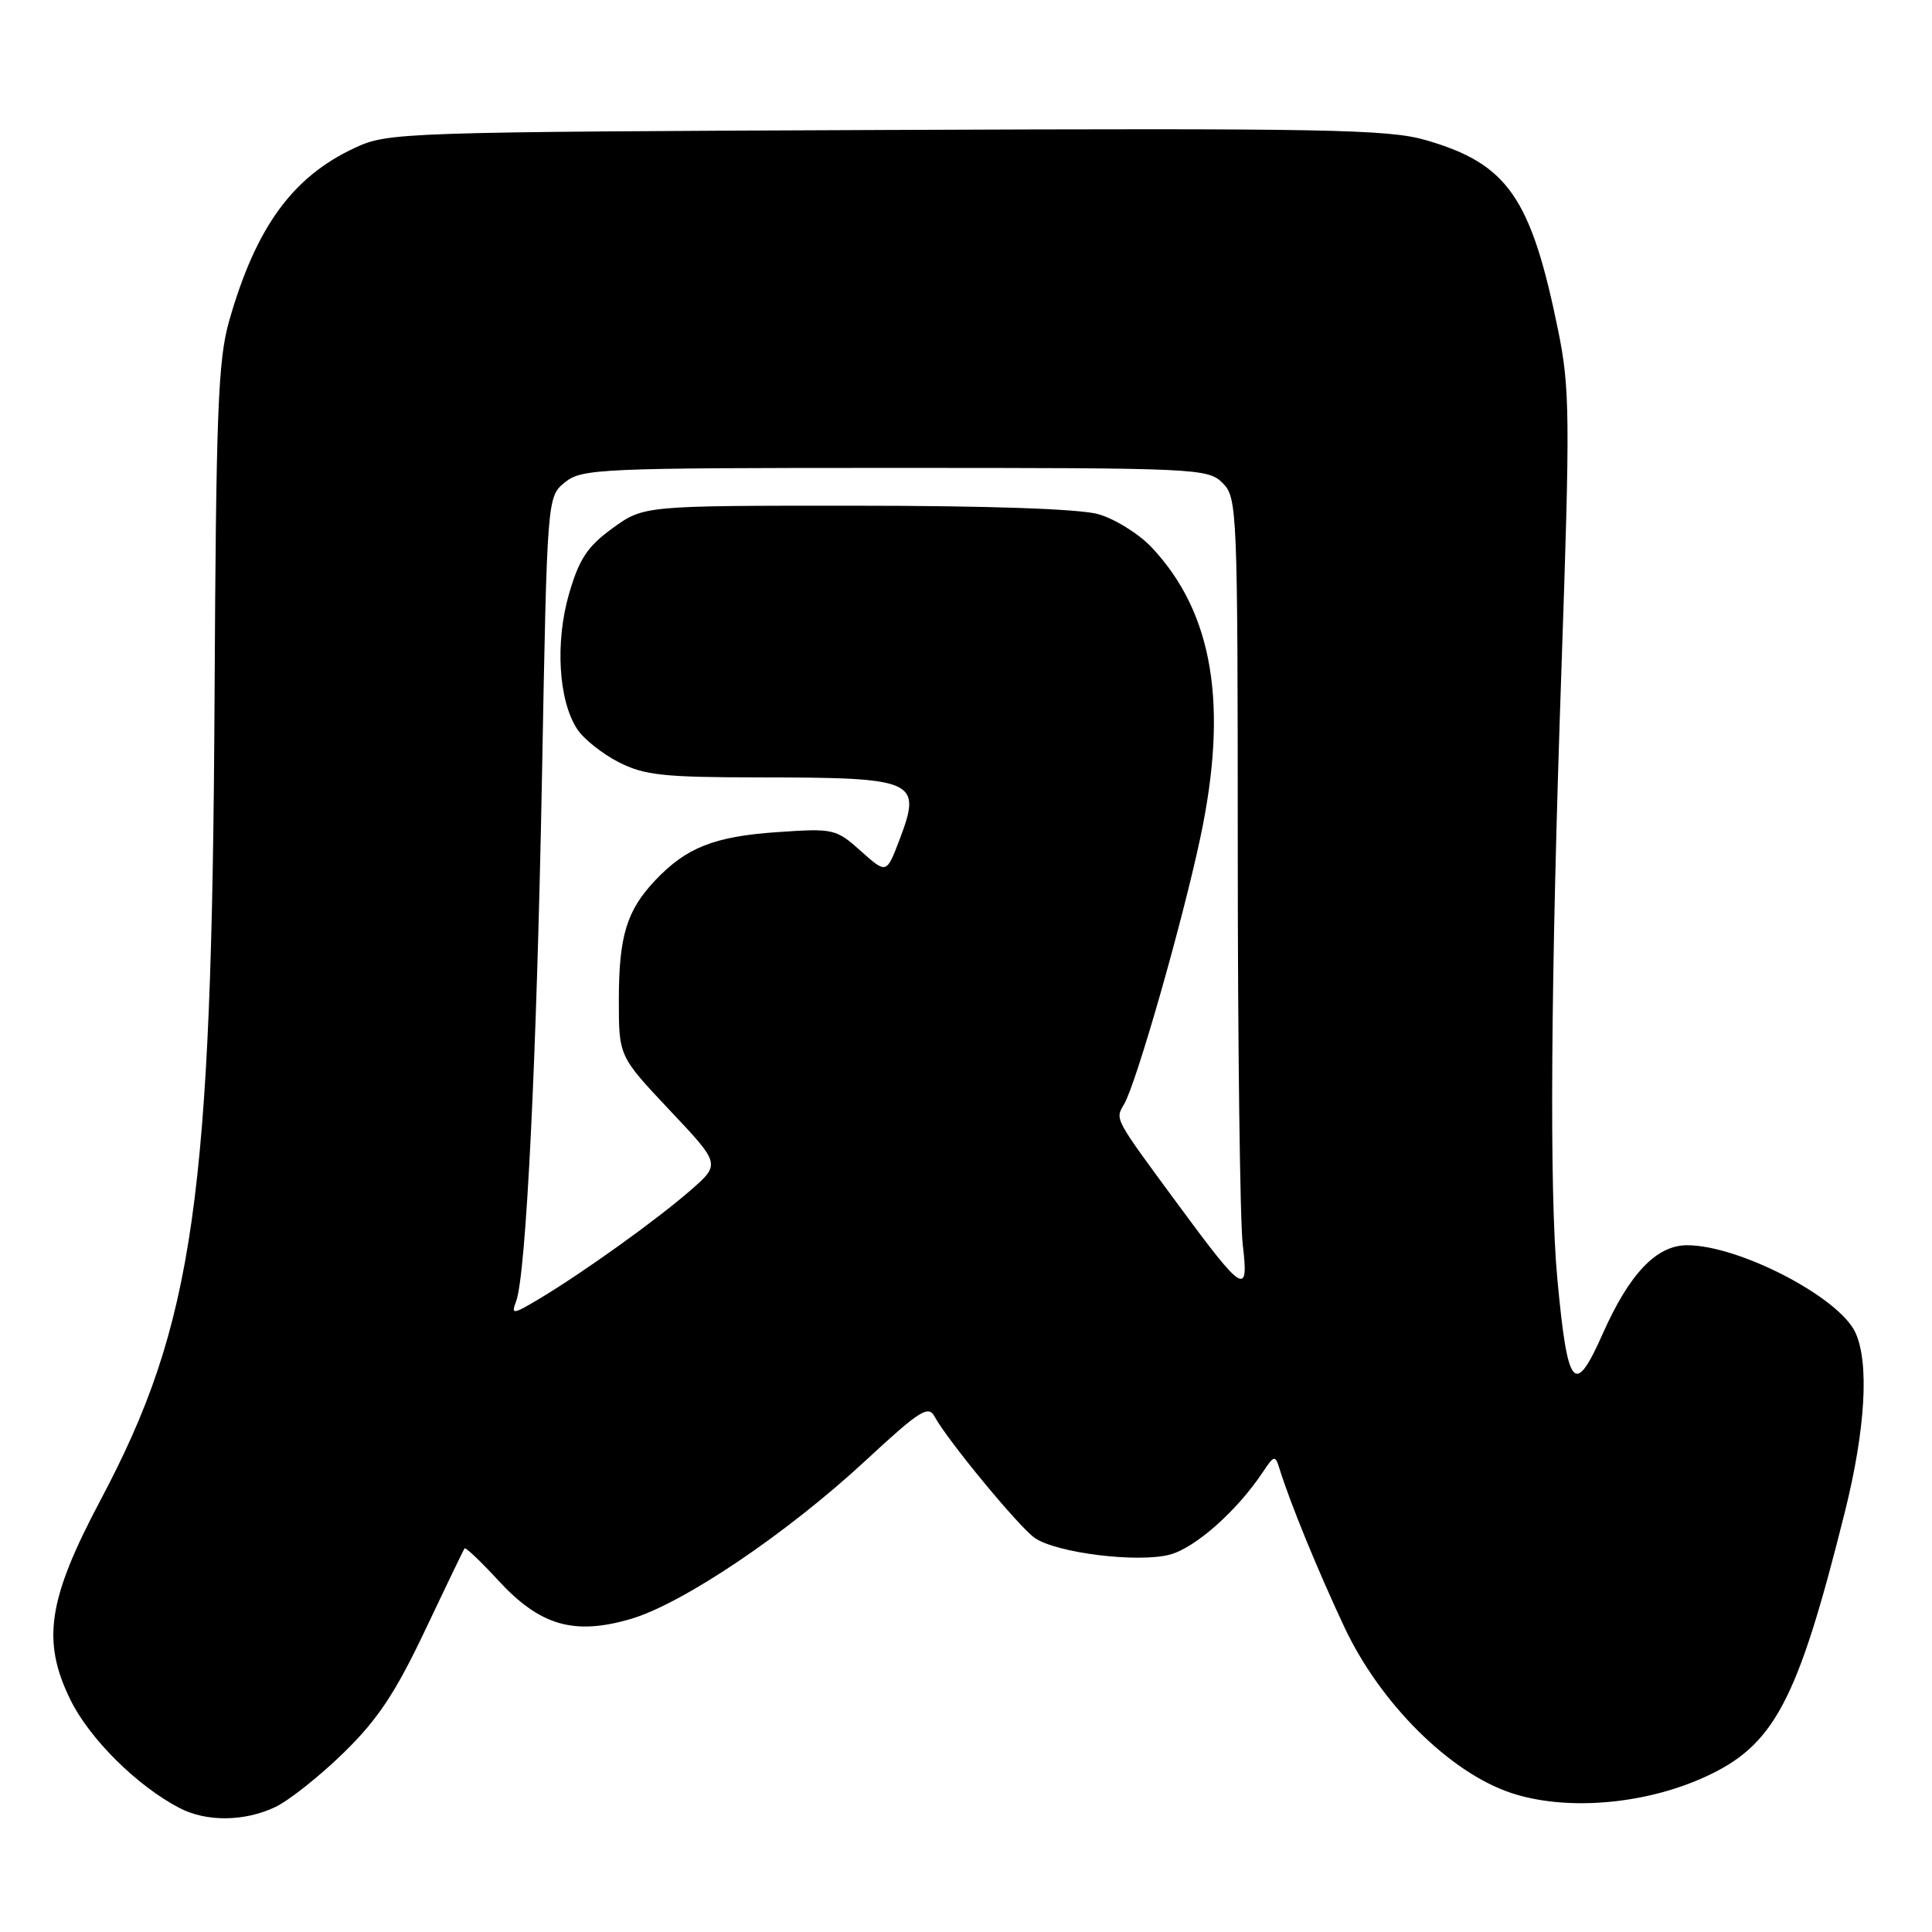 <?xml version="1.0" encoding="UTF-8" standalone="no"?>
<!DOCTYPE svg PUBLIC "-//W3C//DTD SVG 1.1//EN" "http://www.w3.org/Graphics/SVG/1.1/DTD/svg11.dtd" >
<svg xmlns="http://www.w3.org/2000/svg" xmlns:xlink="http://www.w3.org/1999/xlink" version="1.1" viewBox="0 0 256 256">
 <g >
 <path fill="currentColor"
d=" M 36.48 239.44 C 38.29 238.58 42.36 235.35 45.54 232.25 C 50.06 227.83 52.38 224.34 56.31 216.06 C 59.06 210.25 61.42 205.35 61.56 205.17 C 61.70 204.99 63.71 206.90 66.03 209.42 C 71.54 215.40 76.03 216.71 83.52 214.54 C 90.43 212.53 104.22 203.24 114.70 193.53 C 121.89 186.87 123.01 186.15 123.85 187.72 C 125.48 190.77 135.00 202.31 137.09 203.77 C 139.95 205.78 150.80 207.12 155.03 205.99 C 158.40 205.08 163.90 200.21 167.32 195.08 C 168.83 192.81 168.97 192.78 169.53 194.58 C 170.97 199.21 174.62 208.12 178.17 215.67 C 182.91 225.73 192.12 234.88 200.22 237.57 C 207.43 239.97 217.69 239.15 225.73 235.54 C 235.09 231.34 238.15 225.58 244.46 200.32 C 247.18 189.40 247.70 180.63 245.86 176.59 C 243.72 171.90 230.44 165.00 223.55 165.00 C 219.49 165.00 215.90 168.77 212.36 176.75 C 208.63 185.15 207.72 184.07 206.36 169.50 C 205.28 158.02 205.47 129.90 206.91 88.32 C 208.05 55.21 208.02 51.44 206.47 43.82 C 202.87 26.15 199.78 21.70 188.90 18.56 C 183.95 17.13 175.66 16.98 117.40 17.22 C 52.90 17.49 51.40 17.54 47.00 19.60 C 38.75 23.44 33.92 30.09 30.37 42.50 C 28.89 47.69 28.63 54.41 28.43 92.50 C 28.08 158.84 25.72 175.41 13.31 198.79 C 6.34 211.93 5.51 217.43 9.32 225.21 C 11.85 230.38 18.14 236.63 23.78 239.57 C 27.35 241.43 32.40 241.38 36.48 239.44 Z  M 68.38 172.46 C 69.71 169.00 71.12 140.24 71.82 102.66 C 72.50 65.82 72.50 65.82 74.86 63.91 C 77.10 62.10 79.35 62.00 118.61 62.00 C 158.67 62.00 160.06 62.06 162.00 64.00 C 163.94 65.94 164.00 67.34 164.01 112.75 C 164.01 138.46 164.31 161.93 164.67 164.91 C 165.50 171.84 164.79 171.41 156.13 159.65 C 147.52 147.95 147.75 148.39 148.96 146.29 C 150.60 143.43 156.60 122.45 159.02 111.13 C 162.80 93.45 160.76 81.19 152.59 72.52 C 150.88 70.71 147.68 68.73 145.49 68.12 C 143.01 67.43 130.86 67.01 113.40 67.01 C 85.30 67.00 85.30 67.00 81.18 69.98 C 77.84 72.41 76.76 74.03 75.41 78.65 C 73.54 85.09 74.00 92.83 76.48 96.61 C 77.33 97.91 79.80 99.88 81.97 100.99 C 85.40 102.73 87.88 103.00 100.71 103.01 C 121.44 103.03 122.19 103.37 119.17 111.32 C 117.46 115.80 117.46 115.80 114.07 112.77 C 110.77 109.82 110.46 109.75 102.99 110.26 C 94.63 110.84 90.95 112.29 86.81 116.66 C 83.03 120.66 82.00 124.05 82.00 132.55 C 82.00 139.96 82.00 139.96 88.74 147.11 C 95.48 154.25 95.48 154.25 91.49 157.73 C 86.99 161.65 77.46 168.49 71.57 172.03 C 67.95 174.20 67.70 174.23 68.38 172.46 Z "/>
</g>
</svg>